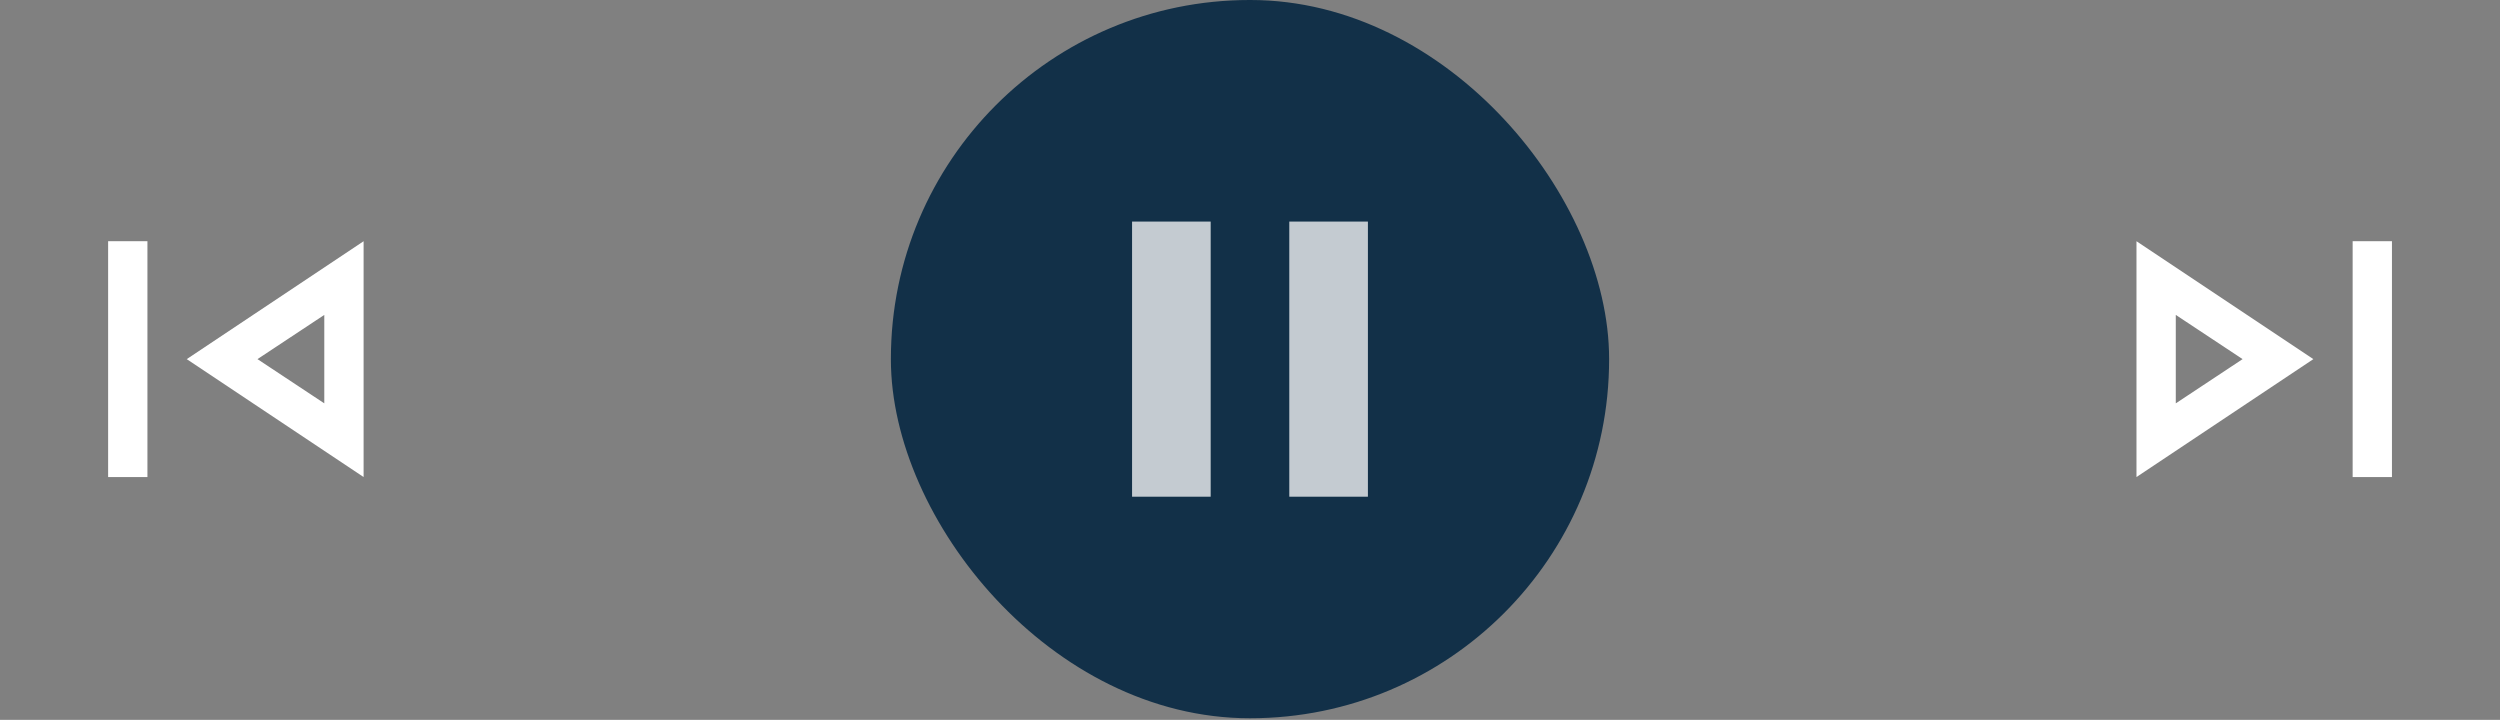 <svg width="191" height="55" viewBox="0 0 191 55" fill="none" xmlns="http://www.w3.org/2000/svg">
<rect x="0" y="0" width="191" height="55" fill="#808080" stroke="none"/>
<mask id="mask0_754_531" style="mask-type:alpha" maskUnits="userSpaceOnUse" x="0" y="9" width="37" height="37">
<rect y="9.42" width="36.034" height="36.034" fill="#D9D9D9"/>
</mask>
<g mask="url(#mask0_754_531)">
<path d="M8.261 36.446V18.429H11.264V36.446H8.261ZM27.779 36.446L14.266 27.437L27.779 18.429V36.446ZM24.776 30.816V24.059L19.671 27.437L24.776 30.816Z" fill="white"/>
</g>
<rect x="68.064" width="54.872" height="54.874" rx="27.41" fill="#123048"/>
<mask id="mask1_754_531" style="mask-type:alpha" maskUnits="userSpaceOnUse" x="77" y="9" width="37" height="37">
<rect x="77.483" y="9.42" width="36.034" height="36.034" fill="#D9D9D9"/>
</mask>
<g mask="url(#mask1_754_531)">
<path d="M98.502 37.948V16.928H104.508V37.948H98.502ZM86.49 37.948V16.928H92.496V37.948H86.49Z" fill="white" fill-opacity="0.75"/>
</g>
<mask id="mask2_754_531" style="mask-type:alpha" maskUnits="userSpaceOnUse" x="154" y="9" width="37" height="37">
<rect x="154.966" y="9.42" width="36.034" height="36.034" fill="#D9D9D9"/>
</mask>
<g mask="url(#mask2_754_531)">
<path d="M179.742 36.446V18.429H182.745V36.446H179.742ZM163.227 36.446V18.429L176.74 27.437L163.227 36.446ZM166.23 30.816L171.334 27.437L166.23 24.059V30.816Z" fill="white"/>
</g>
</svg>
